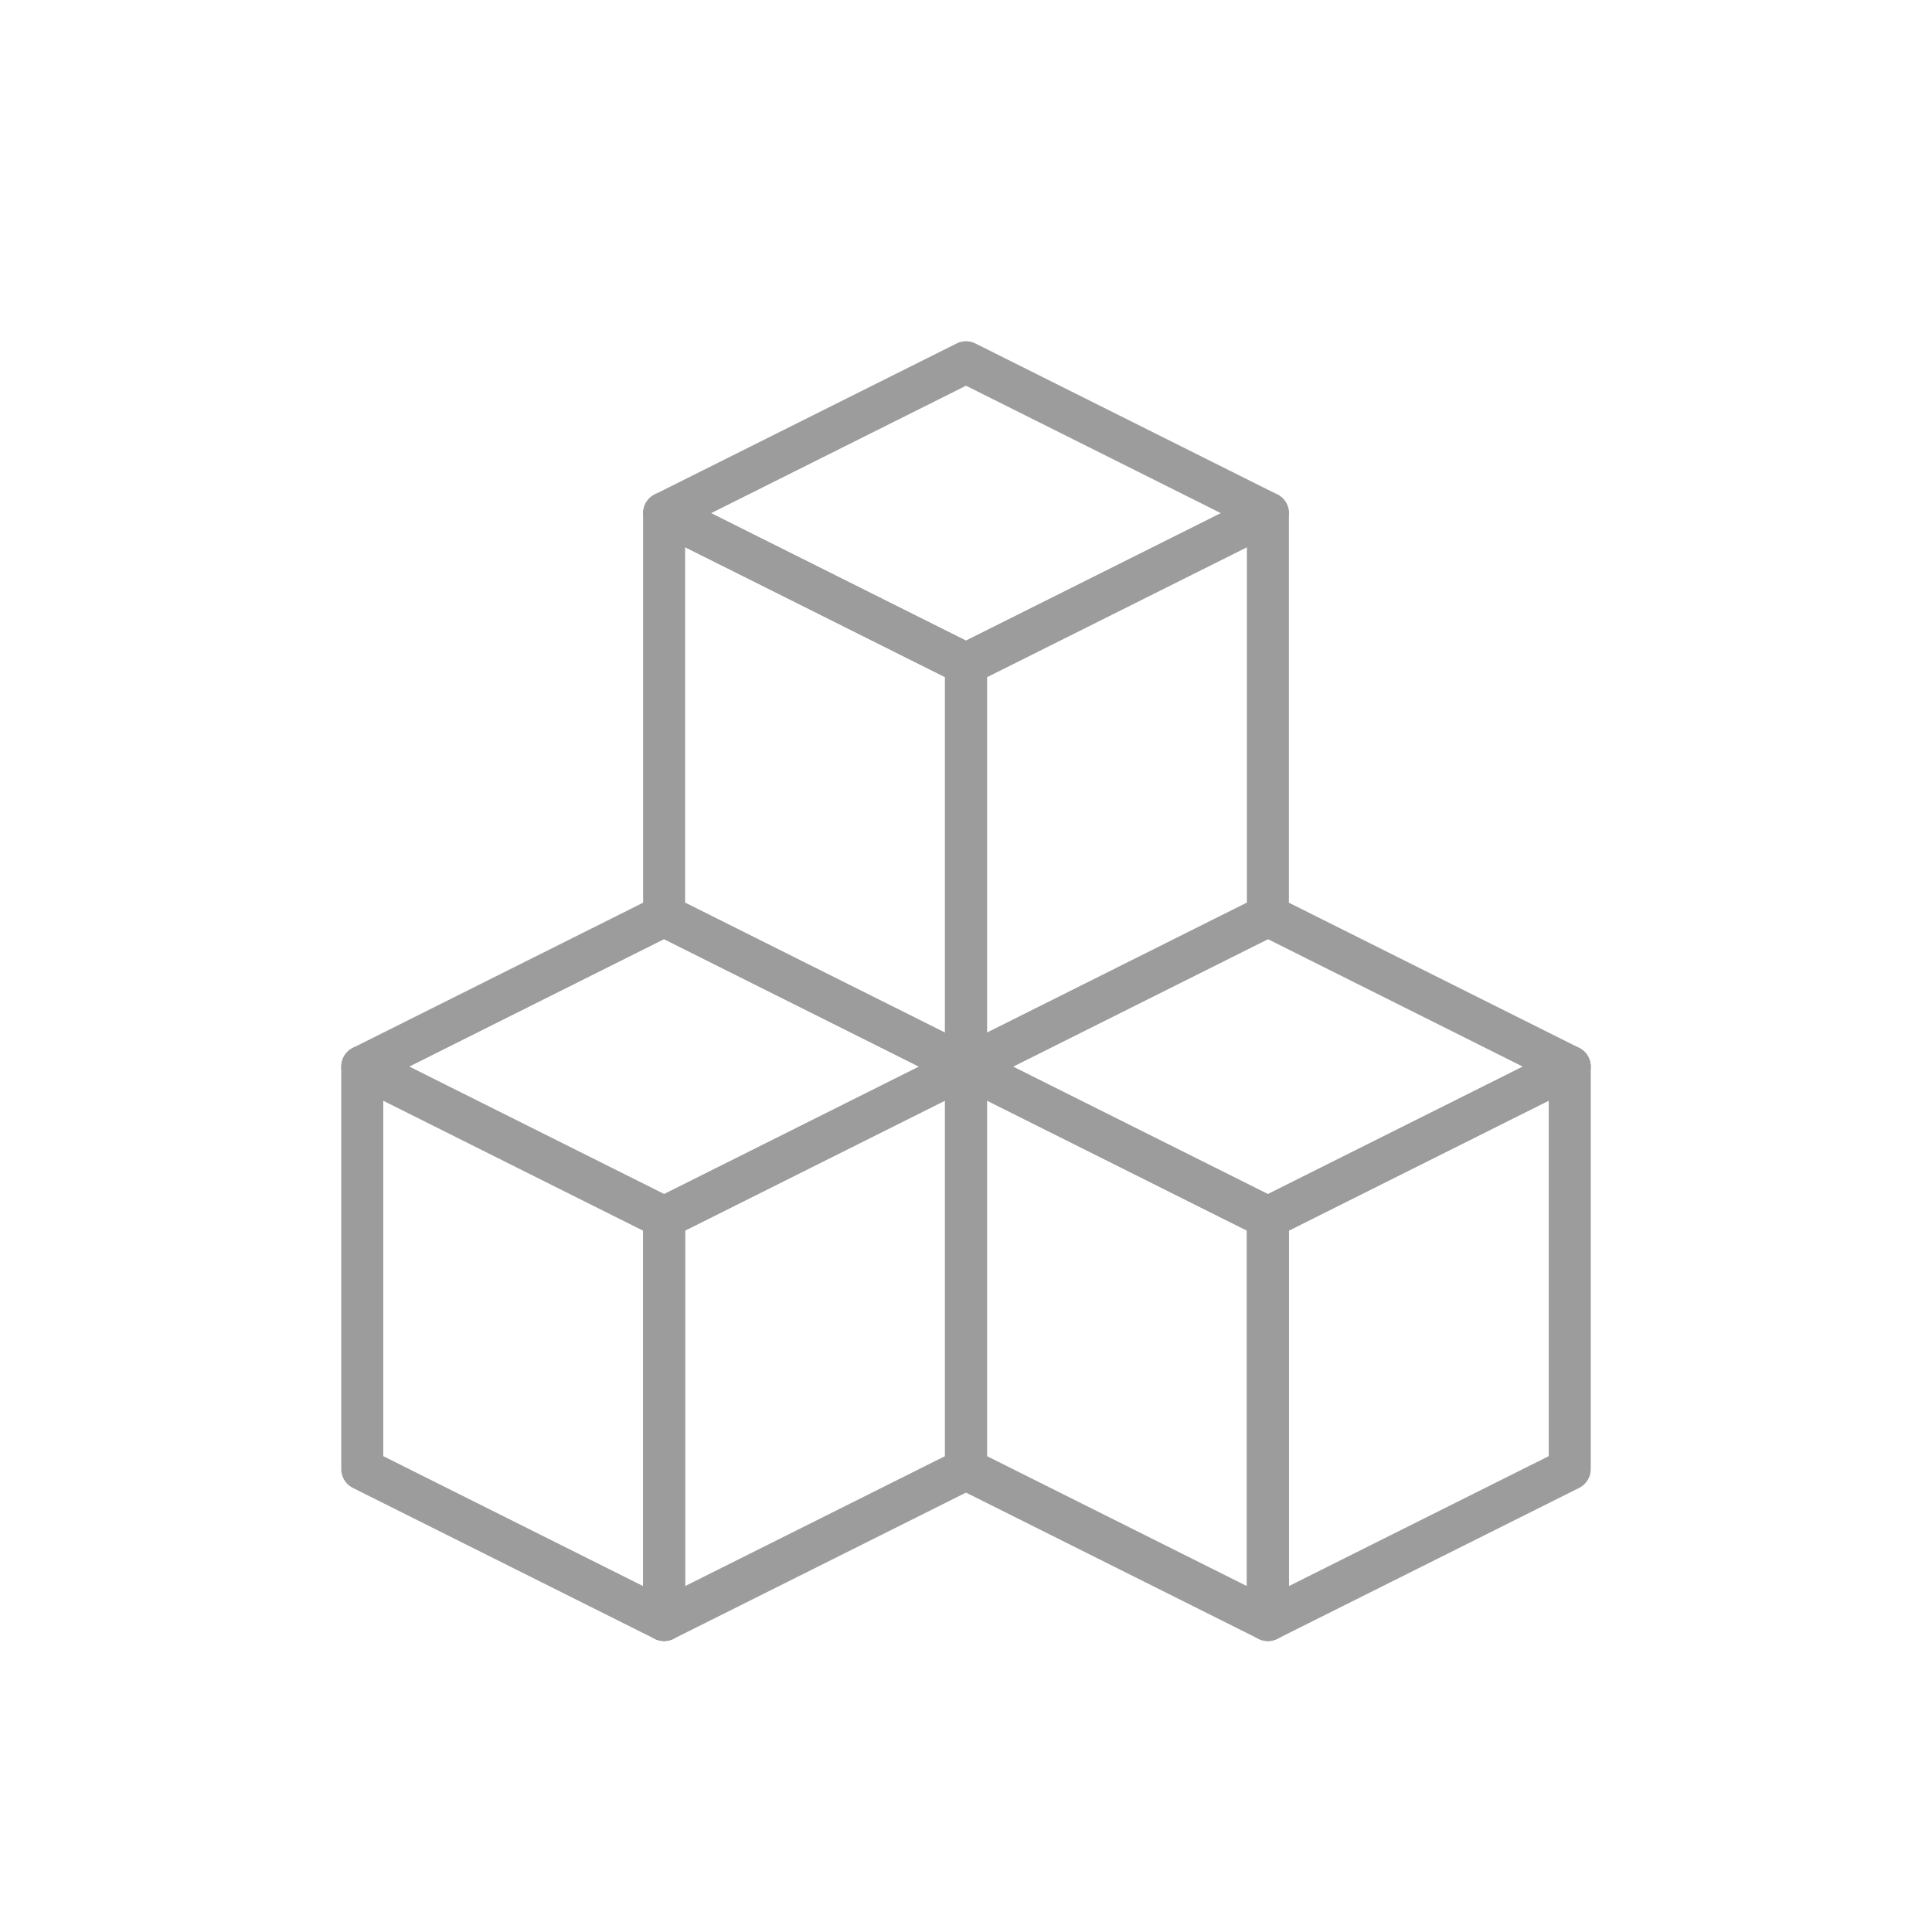 <svg width="46" height="46" viewBox="0 0 46 46" fill="none" xmlns="http://www.w3.org/2000/svg">
<path d="M15.812 12.219L23 15.812V25.396L15.812 21.802V12.219Z" stroke="#9C9C9C" stroke-linejoin="round"/>
<path d="M23 15.812L30.188 12.219V21.802L23 25.396V15.812Z" stroke="#9C9C9C" stroke-linejoin="round"/>
<path d="M23 15.812L30.188 12.219L23 8.625L15.812 12.219L23 15.812Z" stroke="#9C9C9C" stroke-linejoin="round"/>
<path d="M8.625 25.396L15.812 28.99V38.573L8.625 34.979V25.396Z" stroke="#9C9C9C" stroke-linejoin="round"/>
<path d="M15.812 28.99L23 25.396V34.979L15.812 38.573V28.99Z" stroke="#9C9C9C" stroke-linejoin="round"/>
<path d="M15.812 28.99L23 25.396L15.812 21.802L8.625 25.396L15.812 28.99Z" stroke="#9C9C9C" stroke-linejoin="round"/>
<path d="M23 25.396L30.188 28.99V38.573L23 34.979V25.396Z" stroke="#9C9C9C" stroke-linejoin="round"/>
<path d="M30.188 28.99L37.375 25.396V34.979L30.188 38.573V28.99Z" stroke="#9C9C9C" stroke-linejoin="round"/>
<path d="M30.188 28.99L37.375 25.396L30.188 21.802L23 25.396L30.188 28.99Z" stroke="#9C9C9C" stroke-linejoin="round"/>
</svg>
